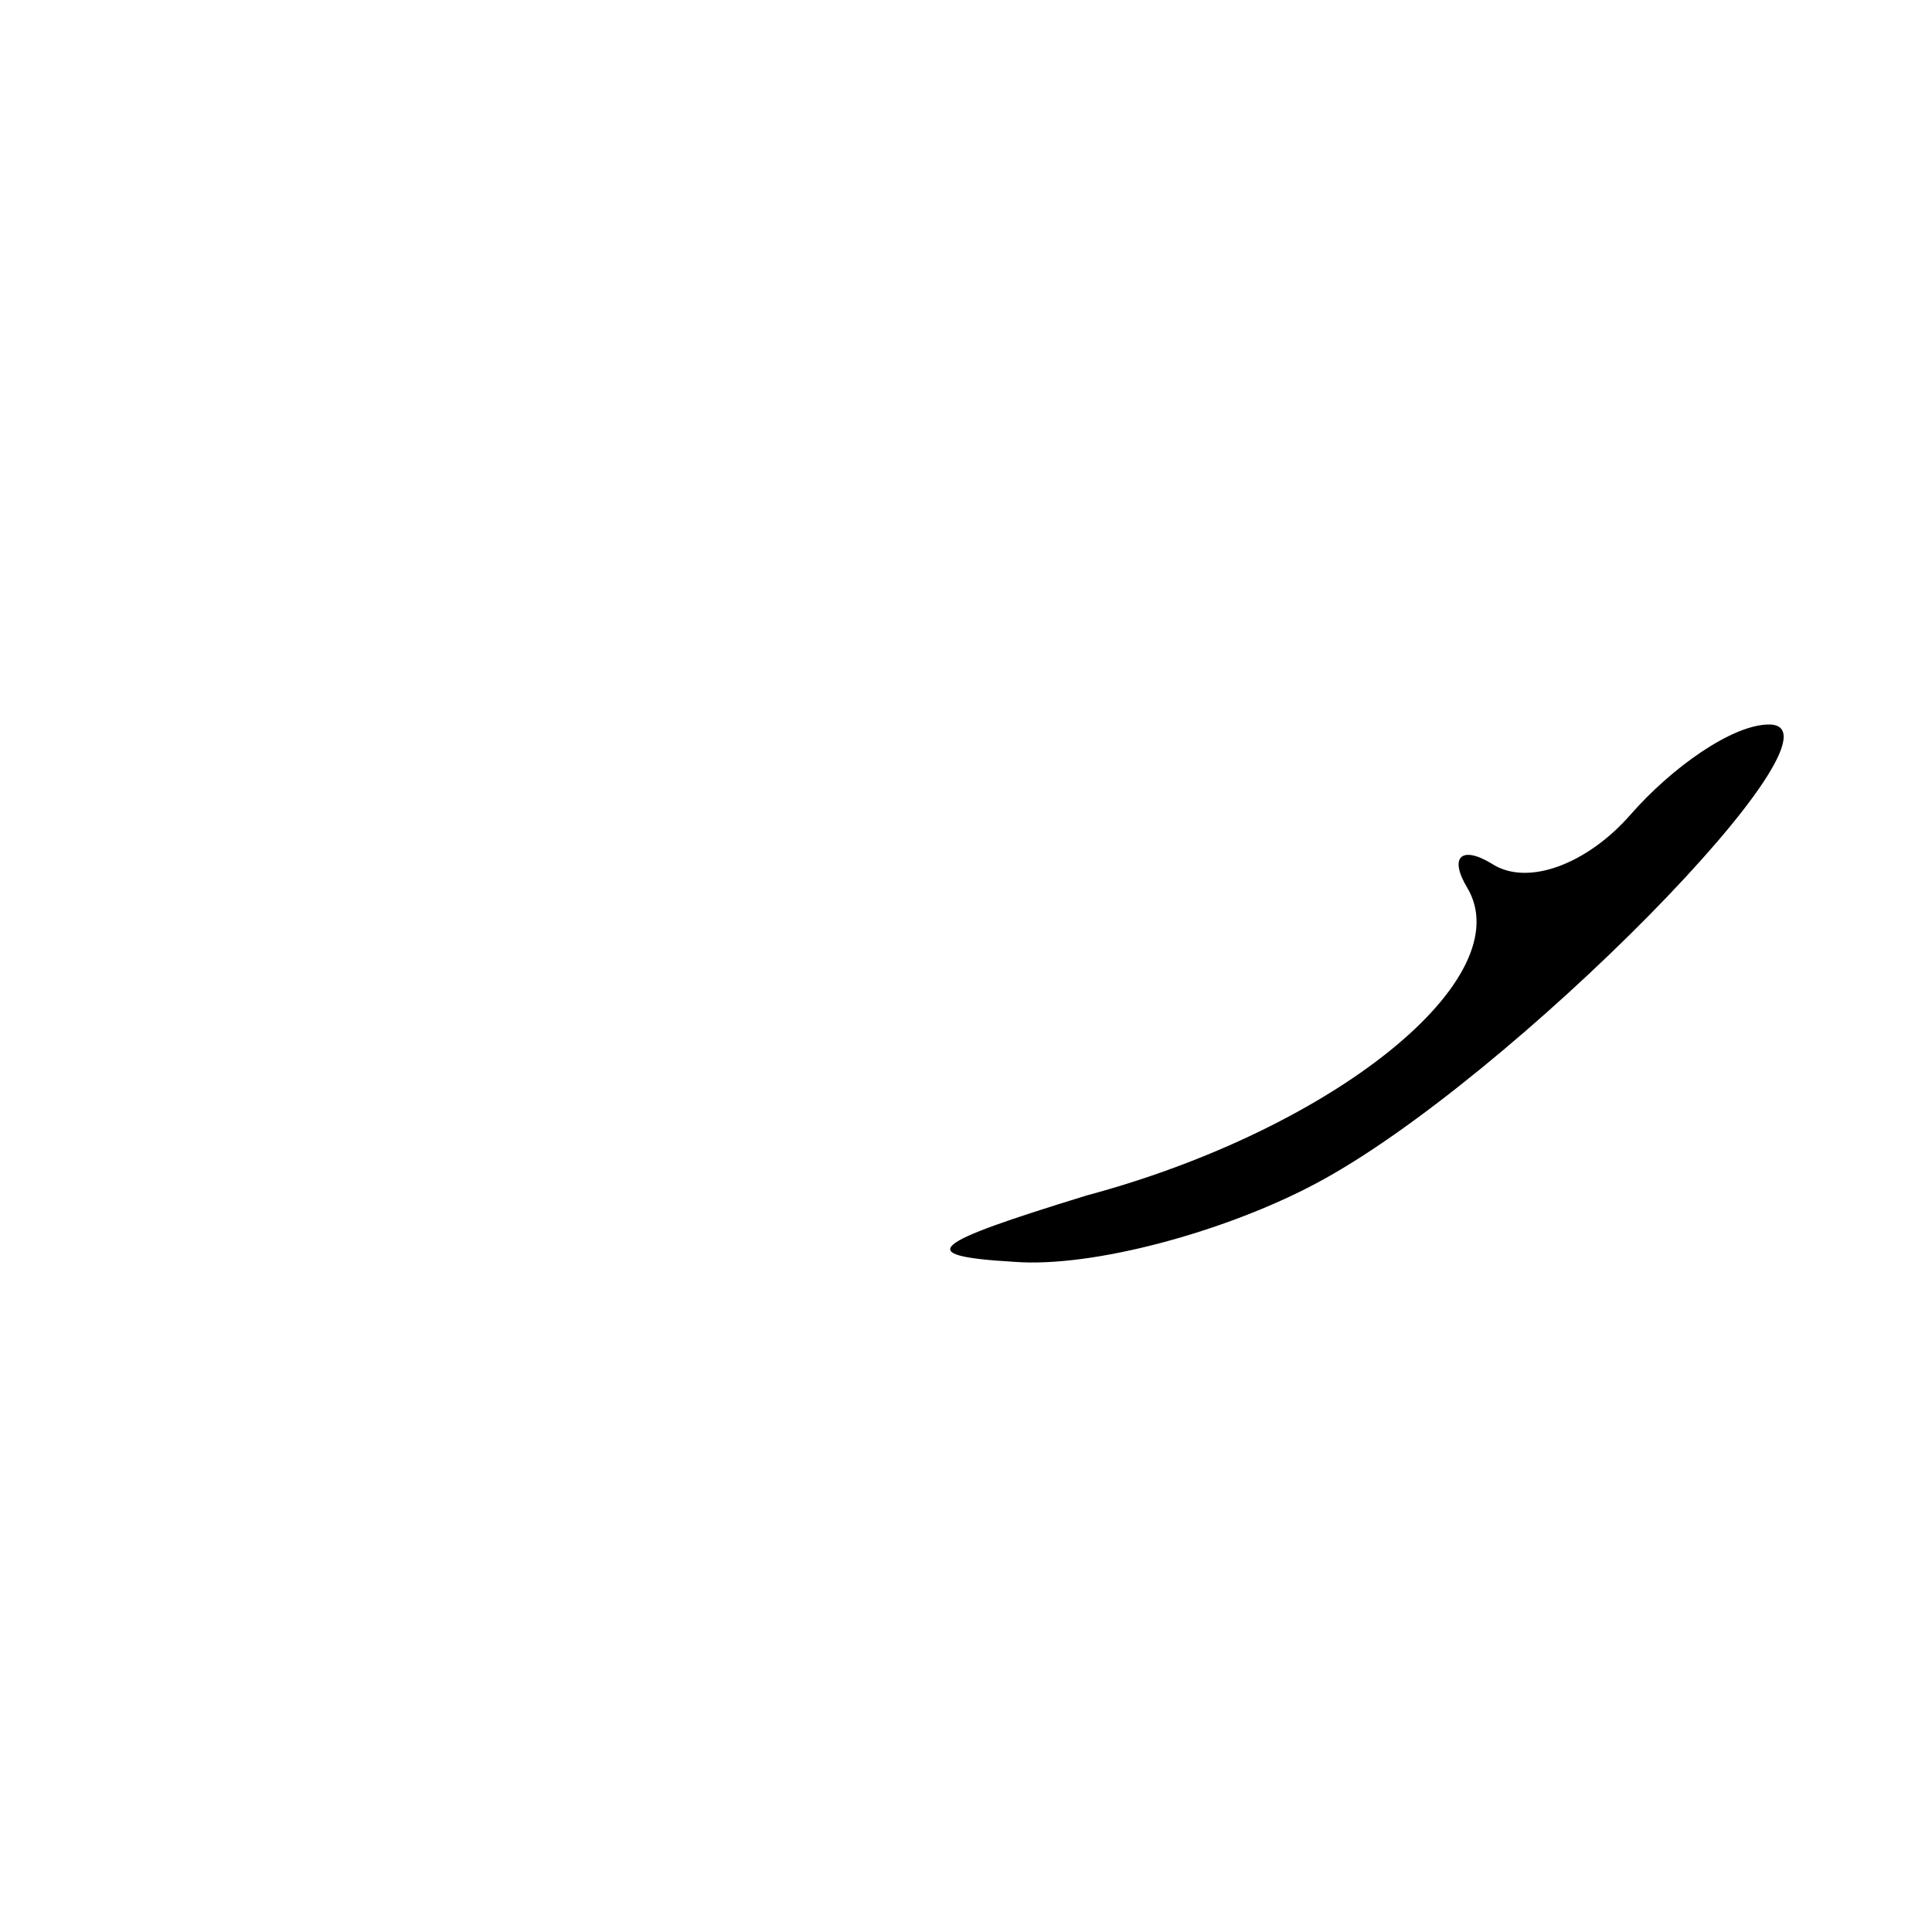 <?xml version="1.0" standalone="no"?>
<!DOCTYPE svg PUBLIC "-//W3C//DTD SVG 20010904//EN"
 "http://www.w3.org/TR/2001/REC-SVG-20010904/DTD/svg10.dtd">
<svg version="1.0" xmlns="http://www.w3.org/2000/svg"
 width="32pt" height="32pt" viewBox="0 0 32 32"
 preserveAspectRatio="xMidYMid meet">
<g transform="translate(0,32) scale(0.1,-0.1)"
fill="#000000" stroke="none">
<path fill="#000000" stroke="none" d="M270 185 c-7 -8 -17 -12 -23 -8 -5 3
-7 1 -4 -4 9 -15 -22 -40 -63 -51 -26 -8 -29 -10 -12 -11 13 -1 35 5 50 13 32
17 90 76 75 76 -6 0 -16 -7 -23 -15z"/>
</g>
</svg>
